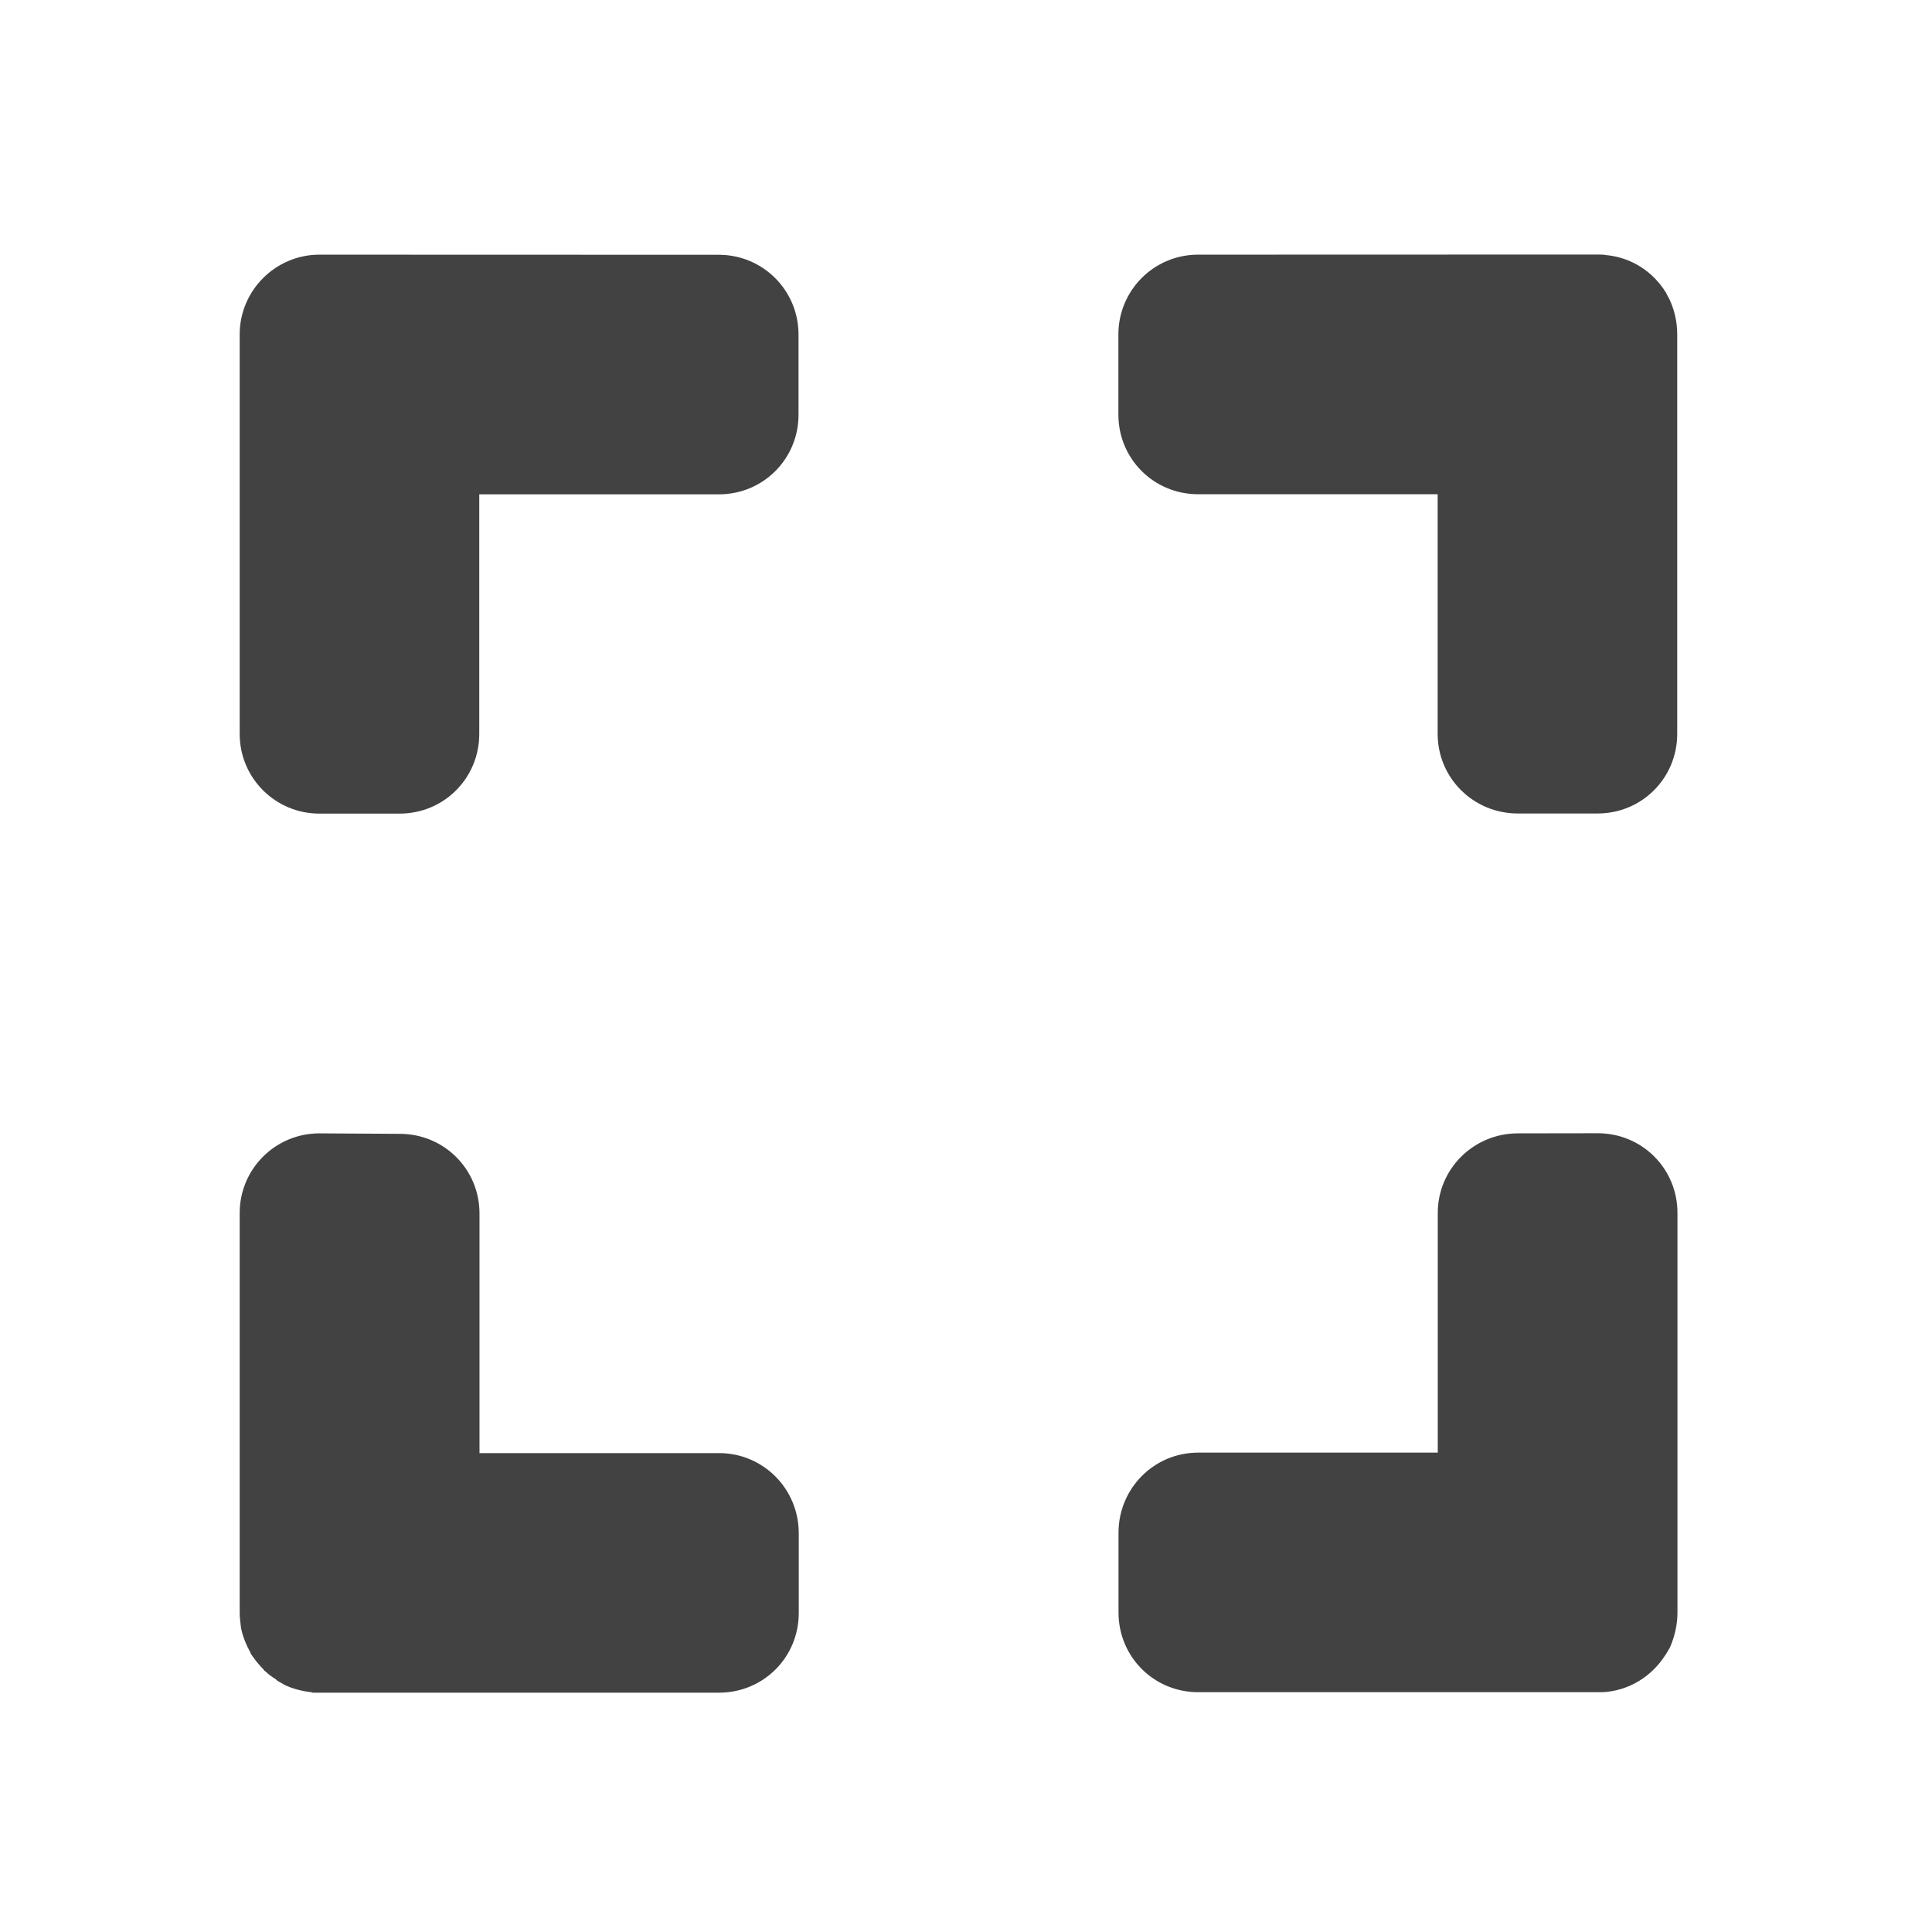 <svg height="16" viewBox="0 0 16 16" width="16" xmlns="http://www.w3.org/2000/svg"><path d="m2.645 2.109c-.363 0-.66.297-.66.66v3.309c0 .367.297.66.66.66h.664c.367 0 .66-.293.66-.66v-1.984h1.984c.367 0 .66-.293.66-.66v-.664c0-.363-.293-.66-.66-.66zm7.277 0c-.367 0-.66.297-.66.66v.664c0 .367.293.66.66.66h1.984v1.984c0 .367.297.66.664.66h.66c.367 0 .66-.293.66-.66v-3.309c0-.102-.023-.199-.062-.285-.012-.02-.02-.039-.031-.059-.105-.172-.285-.293-.5-.312-.02-.004-.043-.004-.066-.004zm-7.277 7.277c-.363 0-.66.293-.66.66v3.309c0 .035.004.066.008.102 0 .012.004.02.004.031.012.055.031.105.055.156.008.016.02.035.027.055.008.008.012.02.02.027.023.035.051.066.082.098.004.008.012.016.02.02.023.023.051.043.078.059.008.008.016.012.023.02.012.004.02.012.031.016.008.004.016.012.027.016.066.031.141.051.219.059.004.004.012.004.016.004h.051 3.309c.367 0 .66-.293.66-.66v-.66c0-.367-.293-.664-.66-.664h-1.984v-1.984c0-.367-.293-.66-.66-.66zm9.926 0c-.367 0-.664.293-.664.66v1.984h-1.984c-.367 0-.66.297-.66.664v.66c0 .367.293.66.66.66h3.309c.027 0 .059 0 .086-.004.191-.023.359-.133.461-.285.02-.027.035-.055.051-.082.039-.09.062-.188.062-.289v-3.309c0-.367-.293-.66-.66-.66zm0 0" fill="#424242"/></svg>